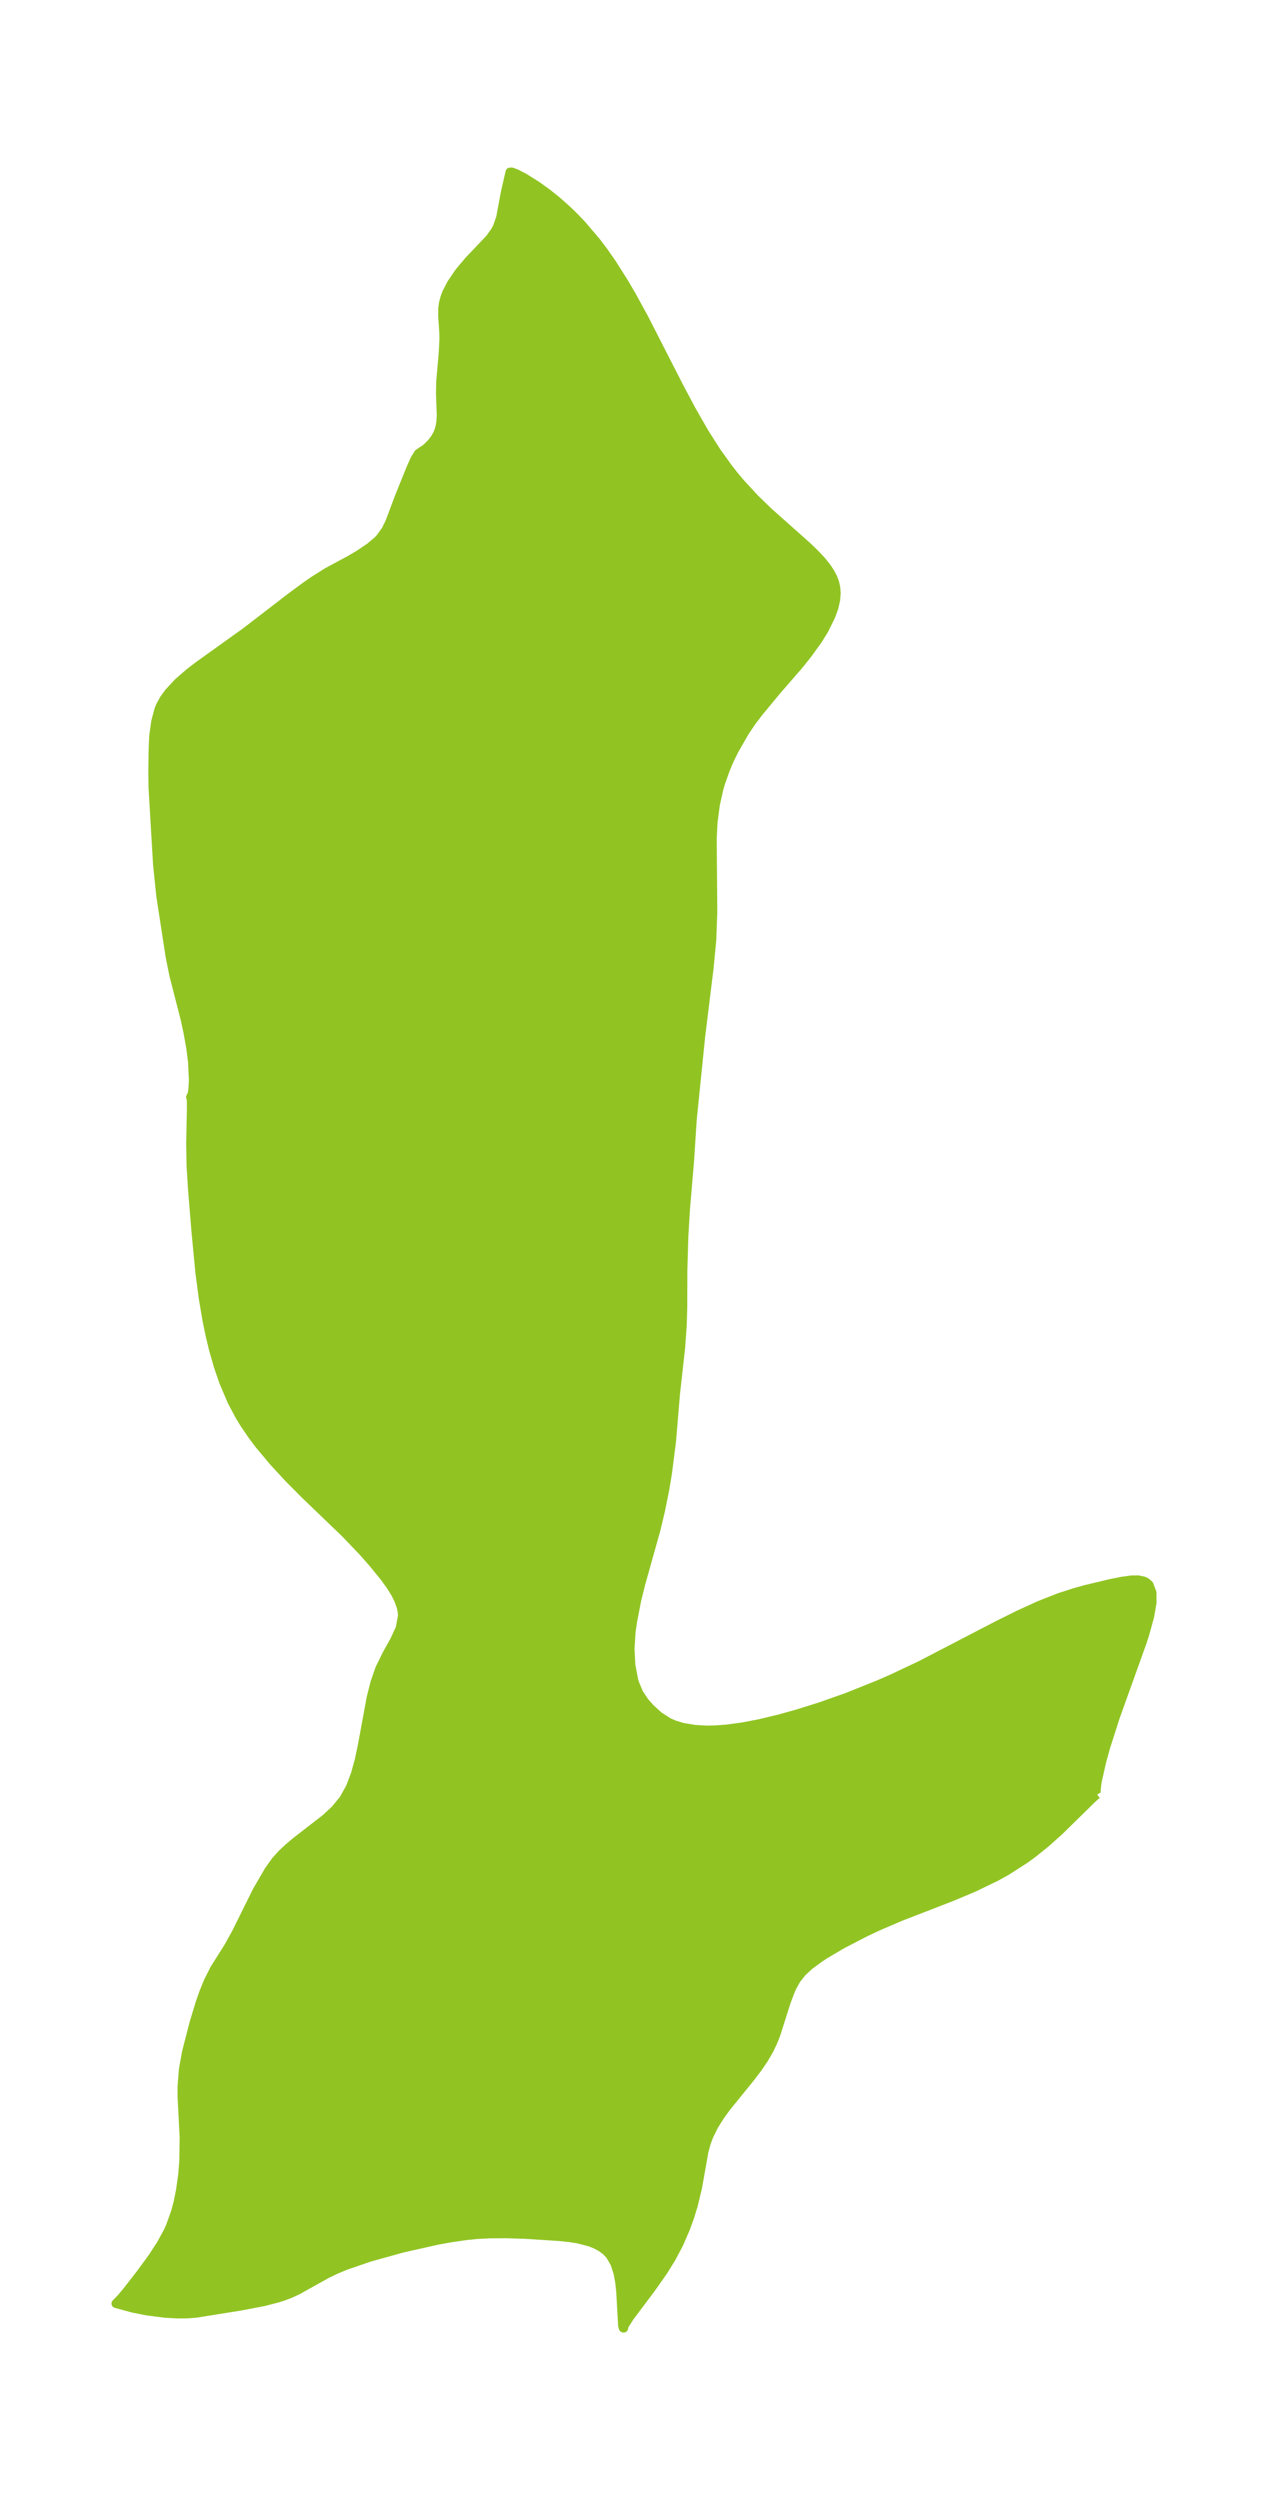 <?xml version="1.0" encoding="UTF-8"?>
<!DOCTYPE svg  PUBLIC '-//W3C//DTD SVG 1.1//EN'  'http://www.w3.org/Graphics/SVG/1.1/DTD/svg11.dtd'>
<svg width="142.33pt" height="280.51pt" version="1.1" viewBox="0 0 142.33 280.51" xmlns="http://www.w3.org/2000/svg" xmlns:xlink="http://www.w3.org/1999/xlink">
 <defs>
  <style type="text/css">*{stroke-linejoin: round; stroke-linecap: butt}</style>
 </defs>
 <g id="figure_1">
  <g id="patch_1">
   <path d="m0 280.51h142.33v-280.51h-142.33v280.51z" fill="none"/>
  </g>
  <g id="axes_1">
   <g id="PatchCollection_1">
    <defs>
     <path id="m9b717f723a" d="m123.16-79.167-0.254 0.175-0.375 0.349-3.625 3.554-1.499 1.341-1.44 1.161-0.909 0.664-2.076 1.331-1.168 0.65-2.529 1.221-2.433 1.021-5.799 2.248-2.488 1.067-1.448 0.682-2.585 1.338-1.907 1.122-0.609 0.398-1.184 0.872-0.811 0.753-0.643 0.82-0.453 0.817-0.222 0.492-0.471 1.264-1.144 3.601-0.334 0.831-0.404 0.851-0.613 1.06-0.699 1.024-0.76 0.999-2.763 3.408-0.688 0.95-0.701 1.12-0.574 1.174-0.273 0.751-0.26 0.953-0.713 4.024-0.483 2.009-0.397 1.292-0.458 1.267-0.768 1.768-0.84 1.589-0.954 1.531-1.336 1.893-2.38 3.171-0.631 0.993-0.072 0.192 0.022 0.082-0.055-0.017-0.072-0.271-0.216-3.863-0.115-1.032-0.183-0.986-0.356-1.104-0.54-0.928-0.463-0.483-0.545-0.398-0.607-0.322-0.66-0.259-1.329-0.341-0.956-0.149-1.167-0.121-3.859-0.248-2.045-0.062-1.926 0.013-1.401 0.074-1.144 0.113-1.873 0.273-1.405 0.257-3.921 0.883-3.722 1.034-2.688 0.925-1.121 0.471-0.918 0.44-3.358 1.873-0.86 0.392-0.672 0.252-0.69 0.221-1.468 0.381-2.601 0.502-5.047 0.81-1.022 0.076-1.046 0.011-1.359-0.07-2.073-0.265-1.636-0.325-1.875-0.515 0.585-0.603 0.602-0.714 1.559-2.002 1.351-1.845 0.972-1.495 0.775-1.425 0.256-0.563 0.595-1.664 0.262-0.99 0.284-1.392 0.25-1.805 0.119-1.481 0.041-2.66-0.235-4.571-0.002-1.118 0.149-1.92 0.352-1.962 0.852-3.303 0.673-2.211 0.413-1.178 0.512-1.253 0.711-1.403 1.564-2.481 0.836-1.506 2.365-4.766 1.318-2.267 0.77-1.079 0.683-0.761 0.757-0.716 0.832-0.699 3.341-2.587 1.082-1.009 0.927-1.13 0.747-1.337 0.566-1.479 0.436-1.581 0.35-1.647 0.99-5.369 0.424-1.684 0.541-1.56 0.803-1.639 0.831-1.488 0.657-1.415 0.264-1.417-0.036-0.461-0.11-0.527-0.288-0.804-0.371-0.738-0.493-0.797-0.704-0.978-1.298-1.594-1.127-1.279-1.956-2.048-4.486-4.311-1.857-1.866-1.732-1.872-1.603-1.913-0.777-1.031-0.906-1.33-0.538-0.882-0.871-1.646-0.924-2.172-0.611-1.782-0.524-1.837-0.377-1.56-0.331-1.589-0.449-2.635-0.378-2.889-0.43-4.509-0.409-4.982-0.15-2.491-0.04-2.438 0.081-4.054-0.007-0.713-0.032-0.355-0.052-0.096 0.179-0.357 0.087-0.609 0.047-0.971-0.094-2.002-0.189-1.519-0.32-1.808-0.336-1.545-1.248-4.864-0.415-2.042-1.058-6.876-0.363-3.528-0.512-8.682-0.018-1.857 0.037-2.397 0.068-1.506 0.222-1.592 0.348-1.308 0.172-0.428 0.423-0.775 0.539-0.744 1.04-1.117 1.265-1.098 1.049-0.803 5.225-3.739 5.211-4.008 1.662-1.222 0.801-0.554 1.533-0.964 2.472-1.331 1.045-0.609 1.23-0.829 0.866-0.719 0.306-0.317 0.647-0.897 0.446-0.909 1.064-2.833 1.294-3.196 0.448-1.008 0.41-0.664 0.329-0.224 0.447-0.29 0.362-0.322 0.377-0.401 0.35-0.463 0.29-0.516 0.167-0.434 0.123-0.484 0.074-0.502 0.035-0.646-0.088-2.475 0.026-1.3 0.277-3.136 0.082-1.591-0.009-0.715-0.126-1.872 0.005-0.892 0.079-0.602 0.176-0.66 0.204-0.527 0.532-1.022 0.85-1.252 1.075-1.282 2.369-2.494 0.6-0.834 0.253-0.48 0.356-1.015 0.548-2.93 0.509-2.208 0.204-0.013 0.49 0.182 0.914 0.473 1.413 0.886 1.22 0.881 1.022 0.821 1.113 0.986 0.901 0.875 0.804 0.845 1.588 1.866 0.824 1.085 0.943 1.35 1.34 2.112 0.891 1.522 1.367 2.498 3.976 7.775 1.345 2.524 1.464 2.559 1.391 2.186 1.319 1.833 0.622 0.789 0.732 0.873 1.616 1.747 1.531 1.482 4.34 3.862 0.848 0.815 0.772 0.826 0.558 0.698 0.402 0.608 0.286 0.546 0.218 0.581 0.124 0.569 0.043 0.623-0.06 0.743-0.207 0.892-0.328 0.903-0.758 1.537-0.705 1.143-1.204 1.662-0.949 1.185-2.417 2.78-2.065 2.488-0.806 1.065-0.745 1.101-1.202 2.094-0.513 1.044-0.458 1.065-0.547 1.537-0.191 0.654-0.402 1.777-0.264 2.018-0.094 1.829 0.066 8.232-0.114 3.136-0.306 3.182-0.943 7.665-0.943 9.288-0.302 4.68-0.445 5.196-0.196 3.239-0.111 3.792-0.012 4.168-0.054 1.958-0.183 2.583-0.573 5.13-0.455 5.415-0.458 3.587-0.301 1.79-0.455 2.27-0.534 2.243-1.663 5.92-0.479 1.902-0.469 2.415-0.179 1.235-0.117 1.907 0.097 1.825 0.322 1.685 0.101 0.337 0.47 1.119 0.617 0.933 0.664 0.752 0.949 0.864 1.106 0.709 0.616 0.269 0.962 0.292 1.362 0.229 1.317 0.074 0.916-0.014 1.345-0.097 1.763-0.237 1.875-0.357 2.293-0.55 2.111-0.59 2.447-0.768 2.959-1.043 3.568-1.427 1.552-0.678 3.178-1.498 8.781-4.557 2.292-1.136 2.274-1.036 2.249-0.886 1.703-0.55 1.27-0.352 2.713-0.65 1.303-0.265 1.138-0.155 0.72-0.004 0.586 0.117 0.318 0.152 0.322 0.292 0.329 0.867 0.009 1.116-0.266 1.546-0.528 1.922-0.295 0.918-3.034 8.458-1.081 3.374-0.454 1.643-0.513 2.289-0.13 1.148 0.145 0.241" stroke="#91c423"/>
    </defs>
    <g clip-path="url(#p591b906fc7)">
     <use y="280.512" fill="#91c423" stroke="#91c423" xlink:href="#m9b717f723a"/>
    </g>
   </g>
  </g>
 </g>
 <defs>
  <clipPath id="p591b906fc7">
   <rect x="7.2" y="7.2" width="127.93" height="266.11"/>
  </clipPath>
 </defs>
</svg>
